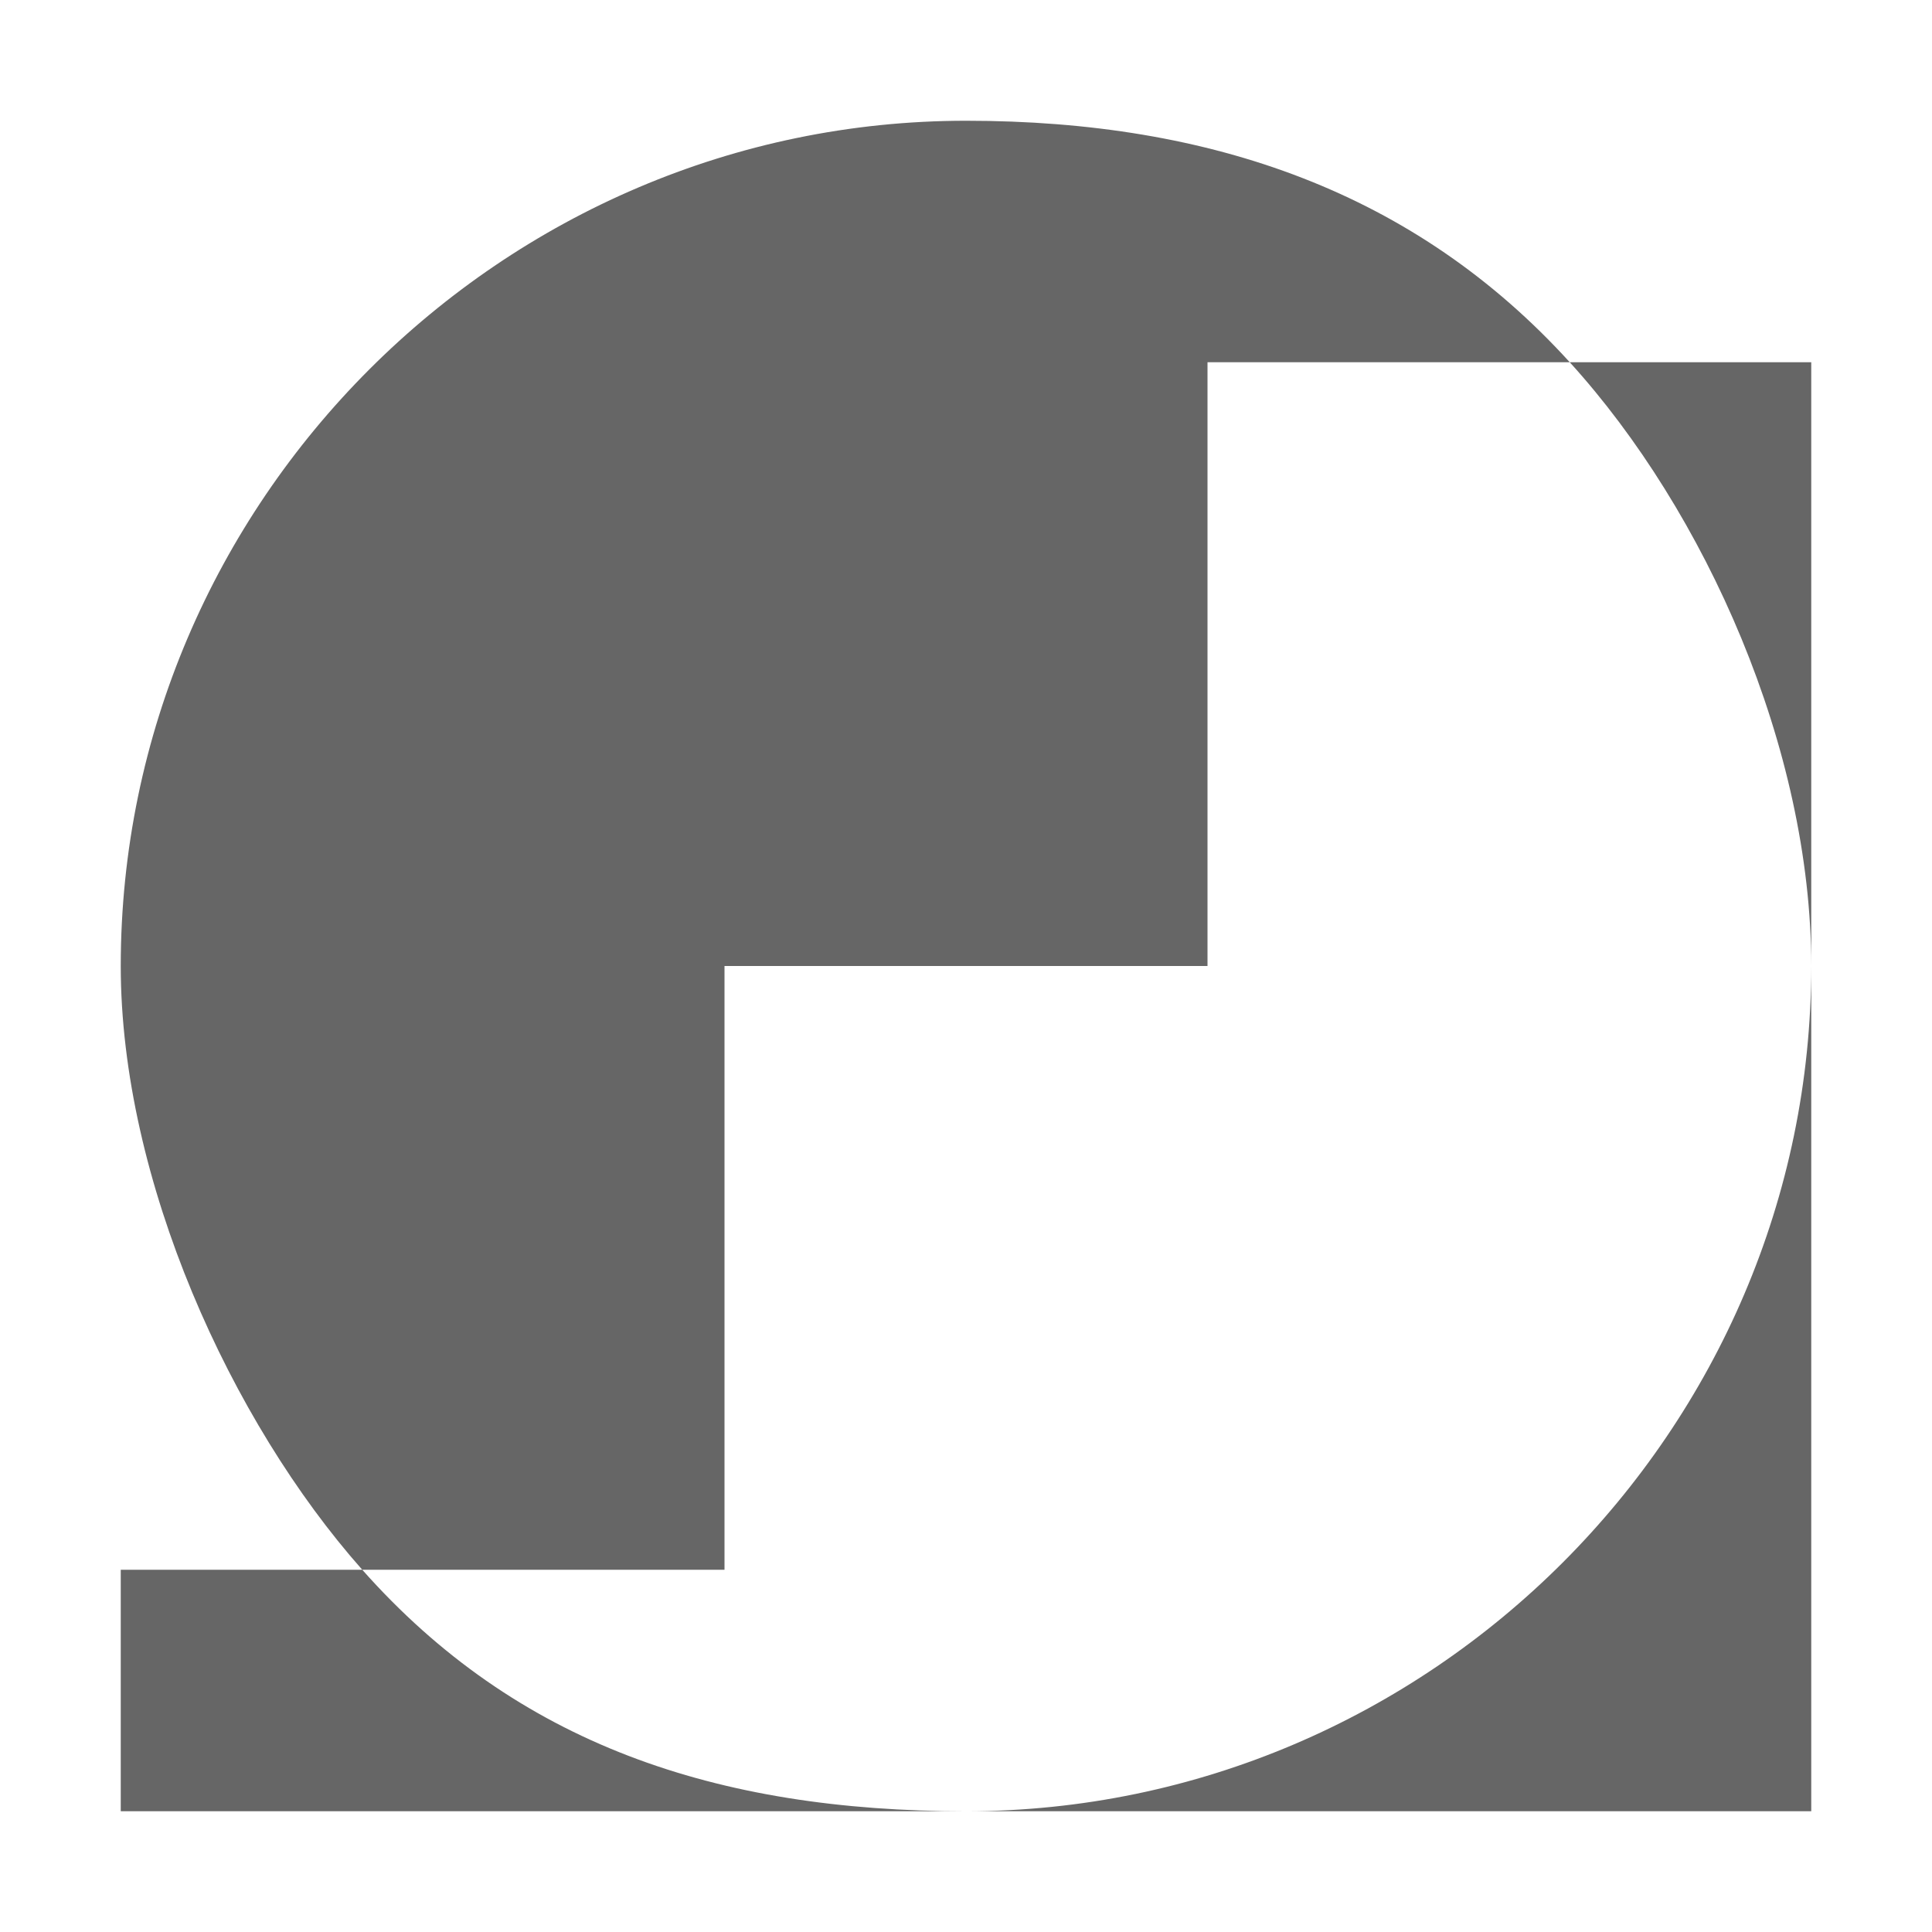 <?xml version="1.0" encoding="UTF-8" standalone="no"?>
<!-- Created with Sodipodi ("http://www.sodipodi.com/") -->
<svg id="svg888" xmlns:rdf="http://www.w3.org/1999/02/22-rdf-syntax-ns#" xmlns="http://www.w3.org/2000/svg" height="16" width="16" version="1.1" xmlns:cc="http://creativecommons.org/ns#" xmlns:dc="http://purl.org/dc/elements/1.1/">
 <path id="path148" d="M8,1c-3.843,0-7,3.157-7,7,0,1.77,0.911,3.772,2,5h3v-5h4v-5h3c-1.274-1.401-2.959-2-5-2zm5,2c1.125,1.237,2,3.198,2,5,0,3.843-3.157,7-7,7-2.073,0-3.724-0.561-5-2h-2v2h14v-12h-2z" fill-rule="evenodd" stroke-width="1pt" fill="#666666"/>
</svg>

